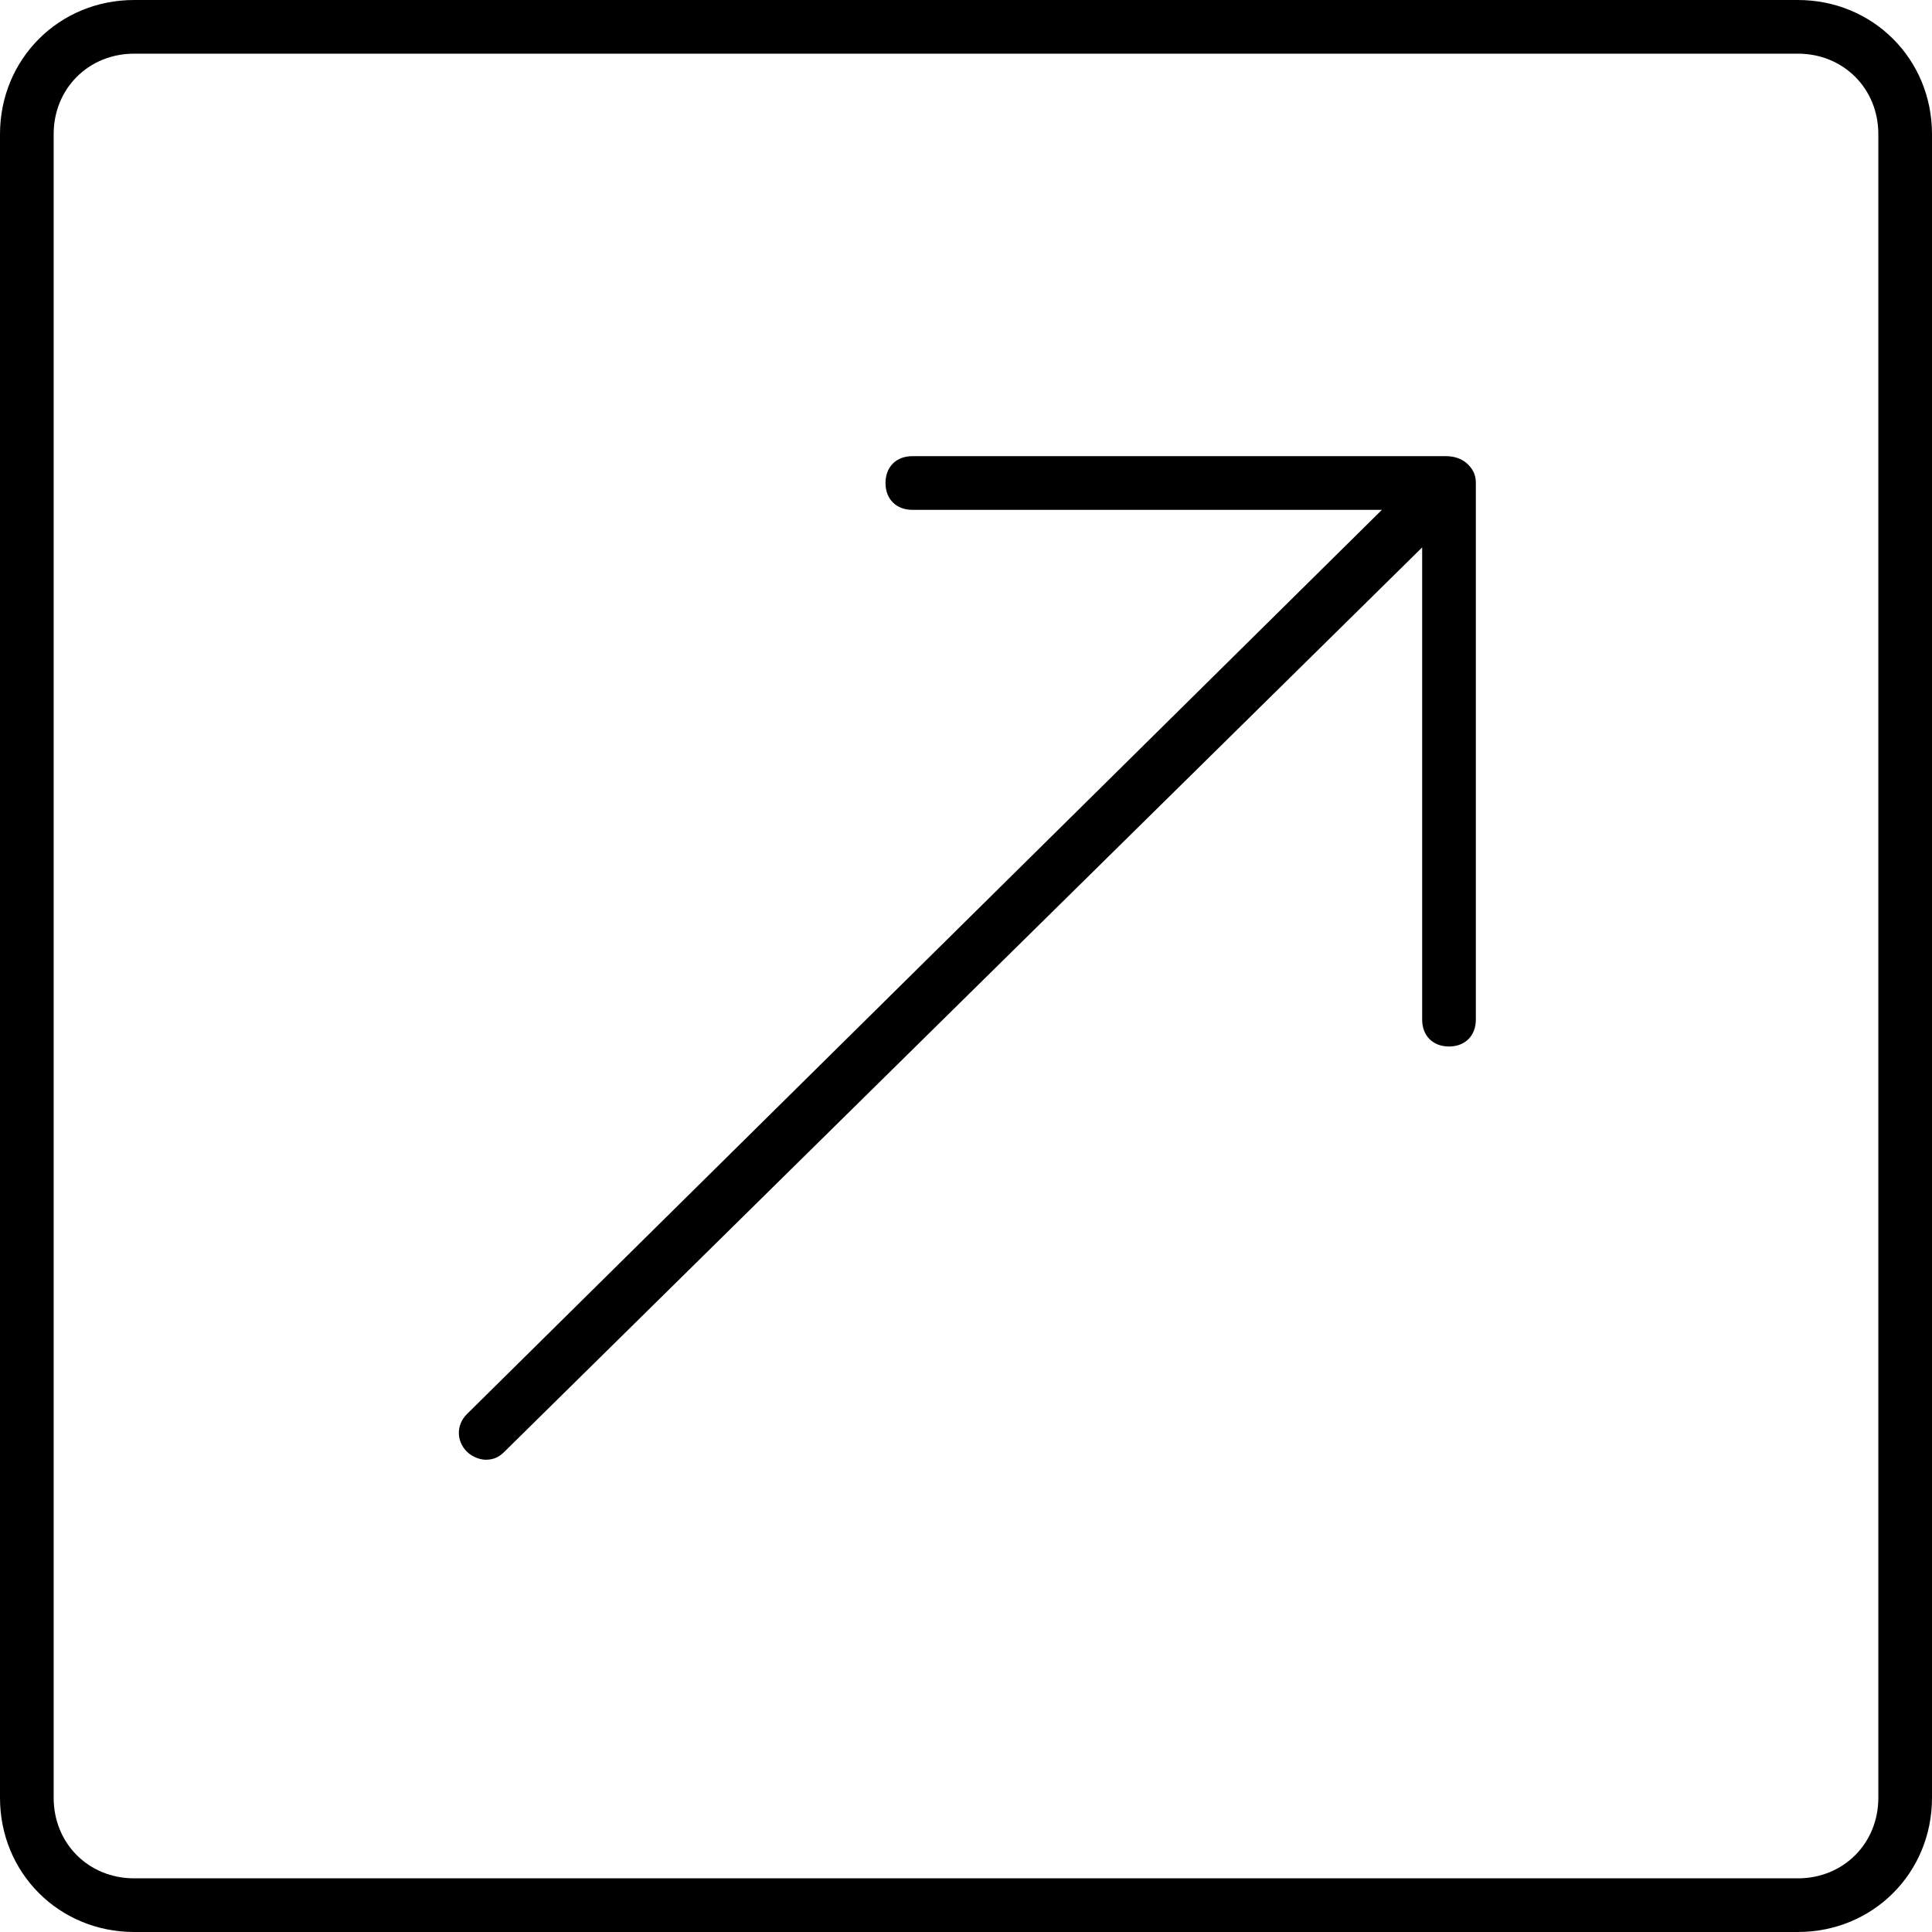 <?xml version="1.0" encoding="utf-8"?>
<!-- Generator: Adobe Illustrator 20.1.0, SVG Export Plug-In . SVG Version: 6.00 Build 0)  -->
<svg version="1.1" id="Layer_2" xmlns="http://www.w3.org/2000/svg" xmlns:xlink="http://www.w3.org/1999/xlink" x="0px" y="0px"
	 viewBox="0 0 72 72" style="enable-background:new 0 0 72 72;" xml:space="preserve">
<g>
	<path d="M67,0H5C2.2,0,0,2.2,0,5v62c0,2.8,2.2,5,5,5h62c2.8,0,5-2.2,5-5V5C72,2.2,69.8,0,67,0z M70,67c0,1.7-1.3,3-3,3H5
		c-1.7,0-3-1.3-3-3V5c0-1.7,1.3-3,3-3h62c1.7,0,3,1.3,3,3V67z"/>
	<path d="M54.7,17.3C54.7,17.3,54.7,17.3,54.7,17.3c-0.2-0.2-0.5-0.3-0.8-0.3H34c-0.6,0-1,0.4-1,1s0.4,1,1,1h17.5L17.4,52.7
		c-0.4,0.4-0.4,1,0,1.4c0.2,0.2,0.5,0.3,0.7,0.3c0.3,0,0.5-0.1,0.7-0.3L53,20.4V38c0,0.6,0.4,1,1,1s1-0.4,1-1V18
		C55,17.7,54.9,17.5,54.7,17.3z"/>
</g>
</svg>
